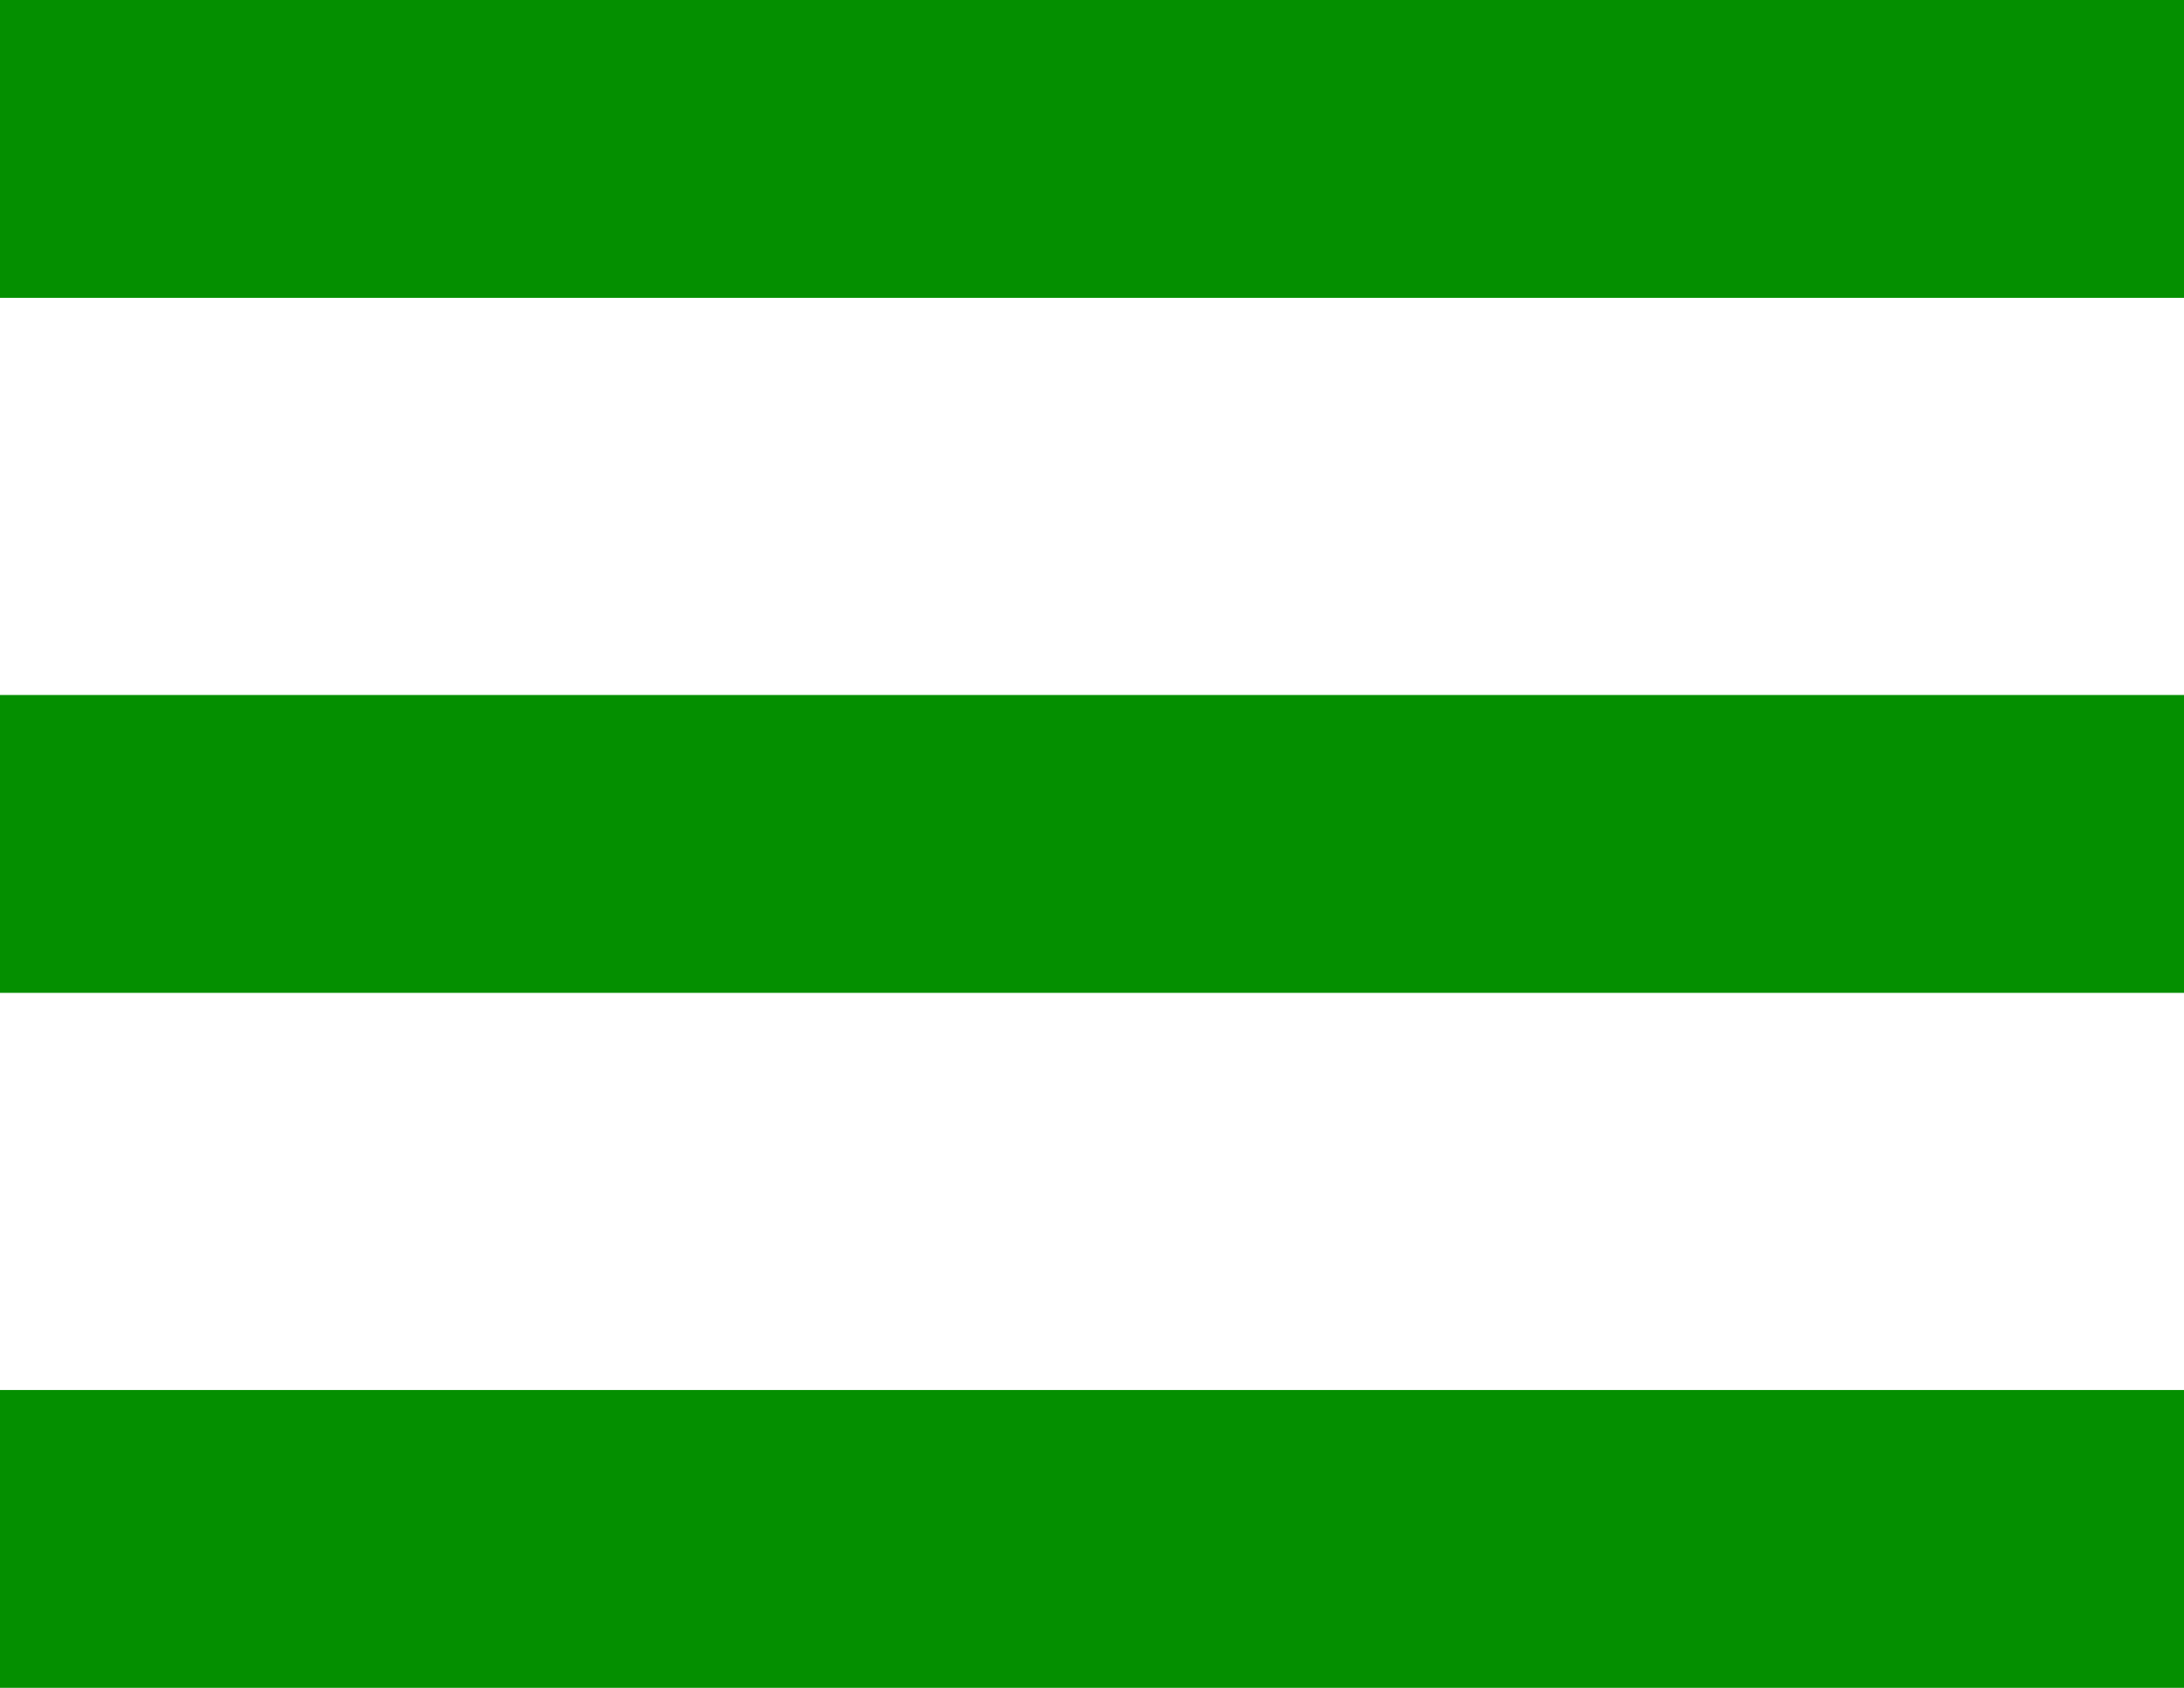 <svg width="22" height="17" viewBox="0 0 22 17" fill="none" xmlns="http://www.w3.org/2000/svg">
<line y1="1.5" x2="22" y2="1.5" stroke="#048F00" stroke-width="3"/>
<line y1="15.5" x2="22" y2="15.5" stroke="#048F00" stroke-width="3"/>
<line y1="8.5" x2="22" y2="8.5" stroke="#048F00" stroke-width="3"/>
</svg>
